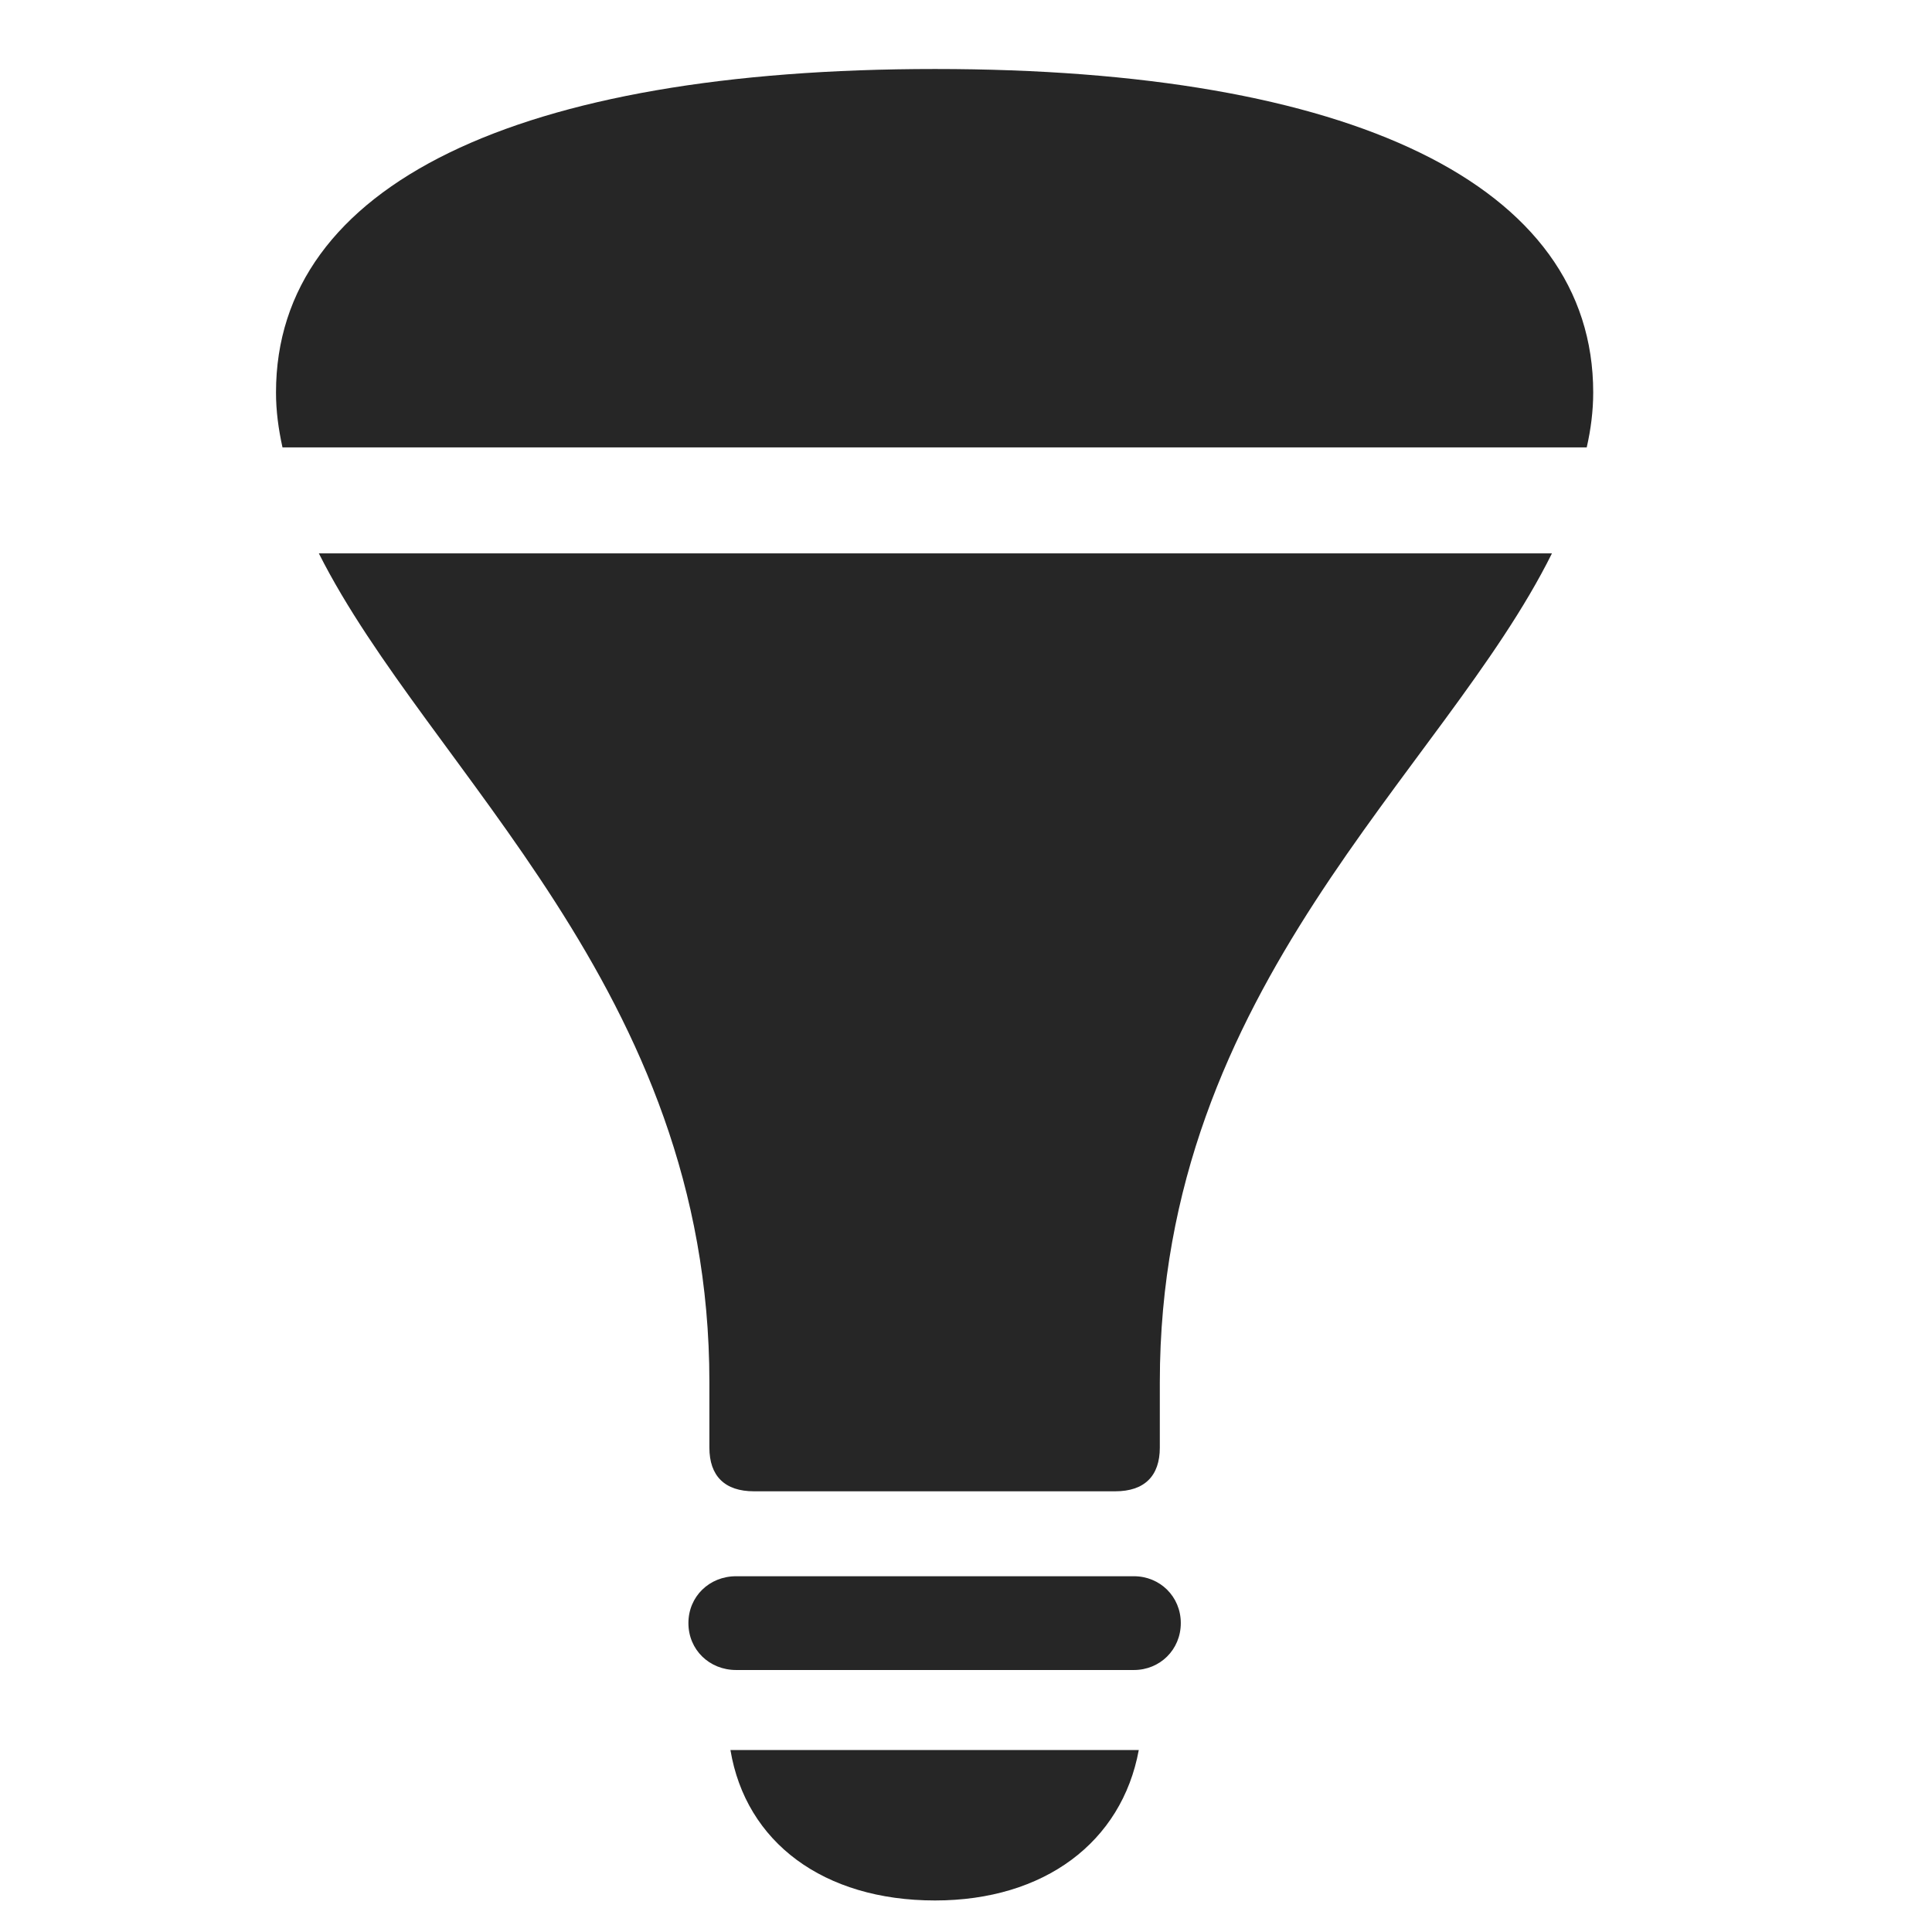 <svg width="28" height="28" viewBox="0 0 28 28" fill="none" xmlns="http://www.w3.org/2000/svg">
<g clip-path="url(#clip0_2124_49988)">
<path d="M10.668 24.203H16.434C16.809 24.203 17.113 23.91 17.113 23.523C17.113 23.137 16.809 22.844 16.434 22.844H10.668C10.281 22.844 9.977 23.137 9.977 23.523C9.977 23.91 10.281 24.203 10.668 24.203ZM13.551 27.543C15.133 27.543 16.258 26.699 16.504 25.363H10.586C10.809 26.699 11.934 27.543 13.551 27.543Z" fill="black" fill-opacity="0.85"/>
<path d="M10.926 21.613H16.164C16.586 21.613 16.809 21.391 16.809 20.98V20.031C16.809 14.289 20.91 11.207 22.492 8.02H4.621C6.215 11.184 10.281 14.336 10.281 20.031V20.98C10.281 21.391 10.504 21.613 10.926 21.613Z" fill="black" fill-opacity="0.85"/>
<path d="M4.094 6.484H22.996C23.055 6.227 23.09 5.957 23.09 5.688C23.09 2.676 19.586 1 13.551 1C7.504 1 4 2.676 4 5.688C4 5.957 4.035 6.215 4.094 6.484Z" fill="black" fill-opacity="0.85"/>
</g>
<defs>
<clipPath id="clip0_2124_49988">
<rect width="19.09" height="26.543" fill="white" transform="translate(4 1)"/>
</clipPath>
</defs>
</svg>
